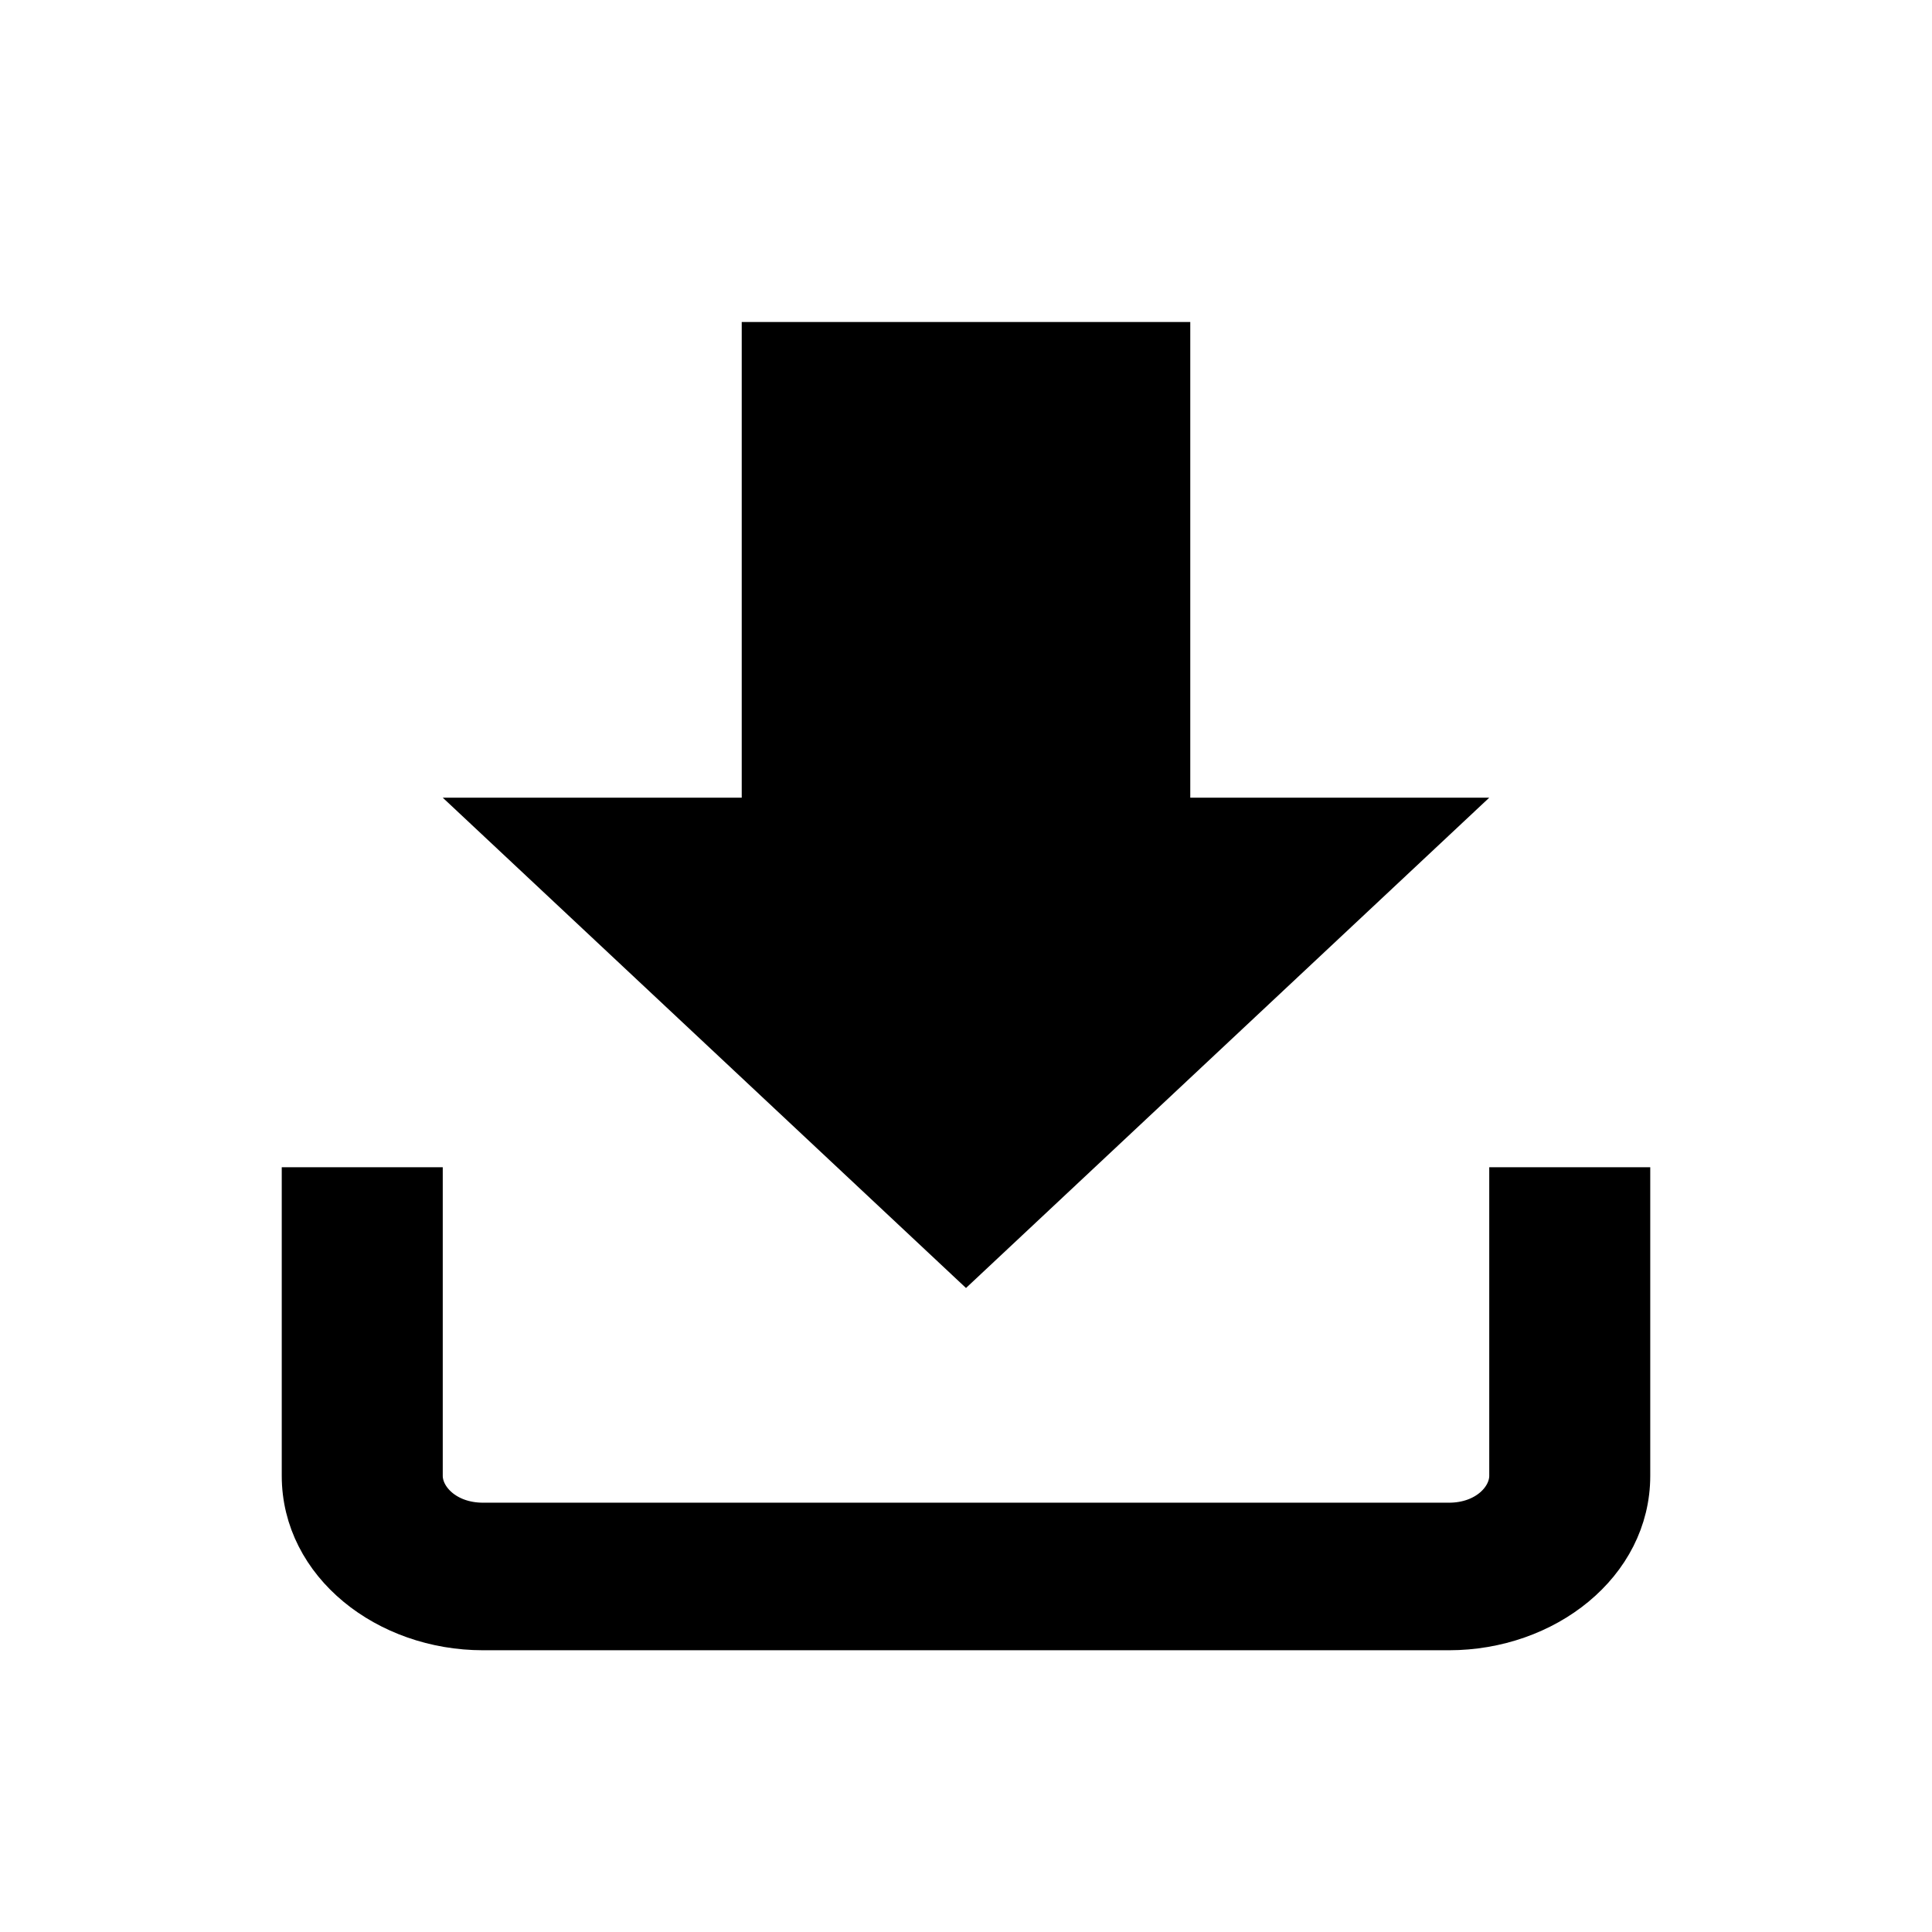 <svg width="24" height="24" viewBox="0 0 24 24" fill="none" xmlns="http://www.w3.org/2000/svg">
<path d="M18.5 9.909H14.786V4L9.214 4V9.909H5.5L12 16L18.5 9.909Z" fill="currentColor"/>
<path d="M4 14.75H3.75V15L3.75 18.333C3.75 19.433 4.802 20.25 6 20.25H18C19.198 20.25 20.25 19.433 20.25 18.333V15V14.75H20H19H18.75V15V18.333C18.75 18.615 18.459 18.917 18 18.917H6C5.541 18.917 5.25 18.615 5.25 18.333V15V14.75H5H4Z" fill="currentColor" stroke="currentColor" stroke-width="0.5"/>
</svg>
